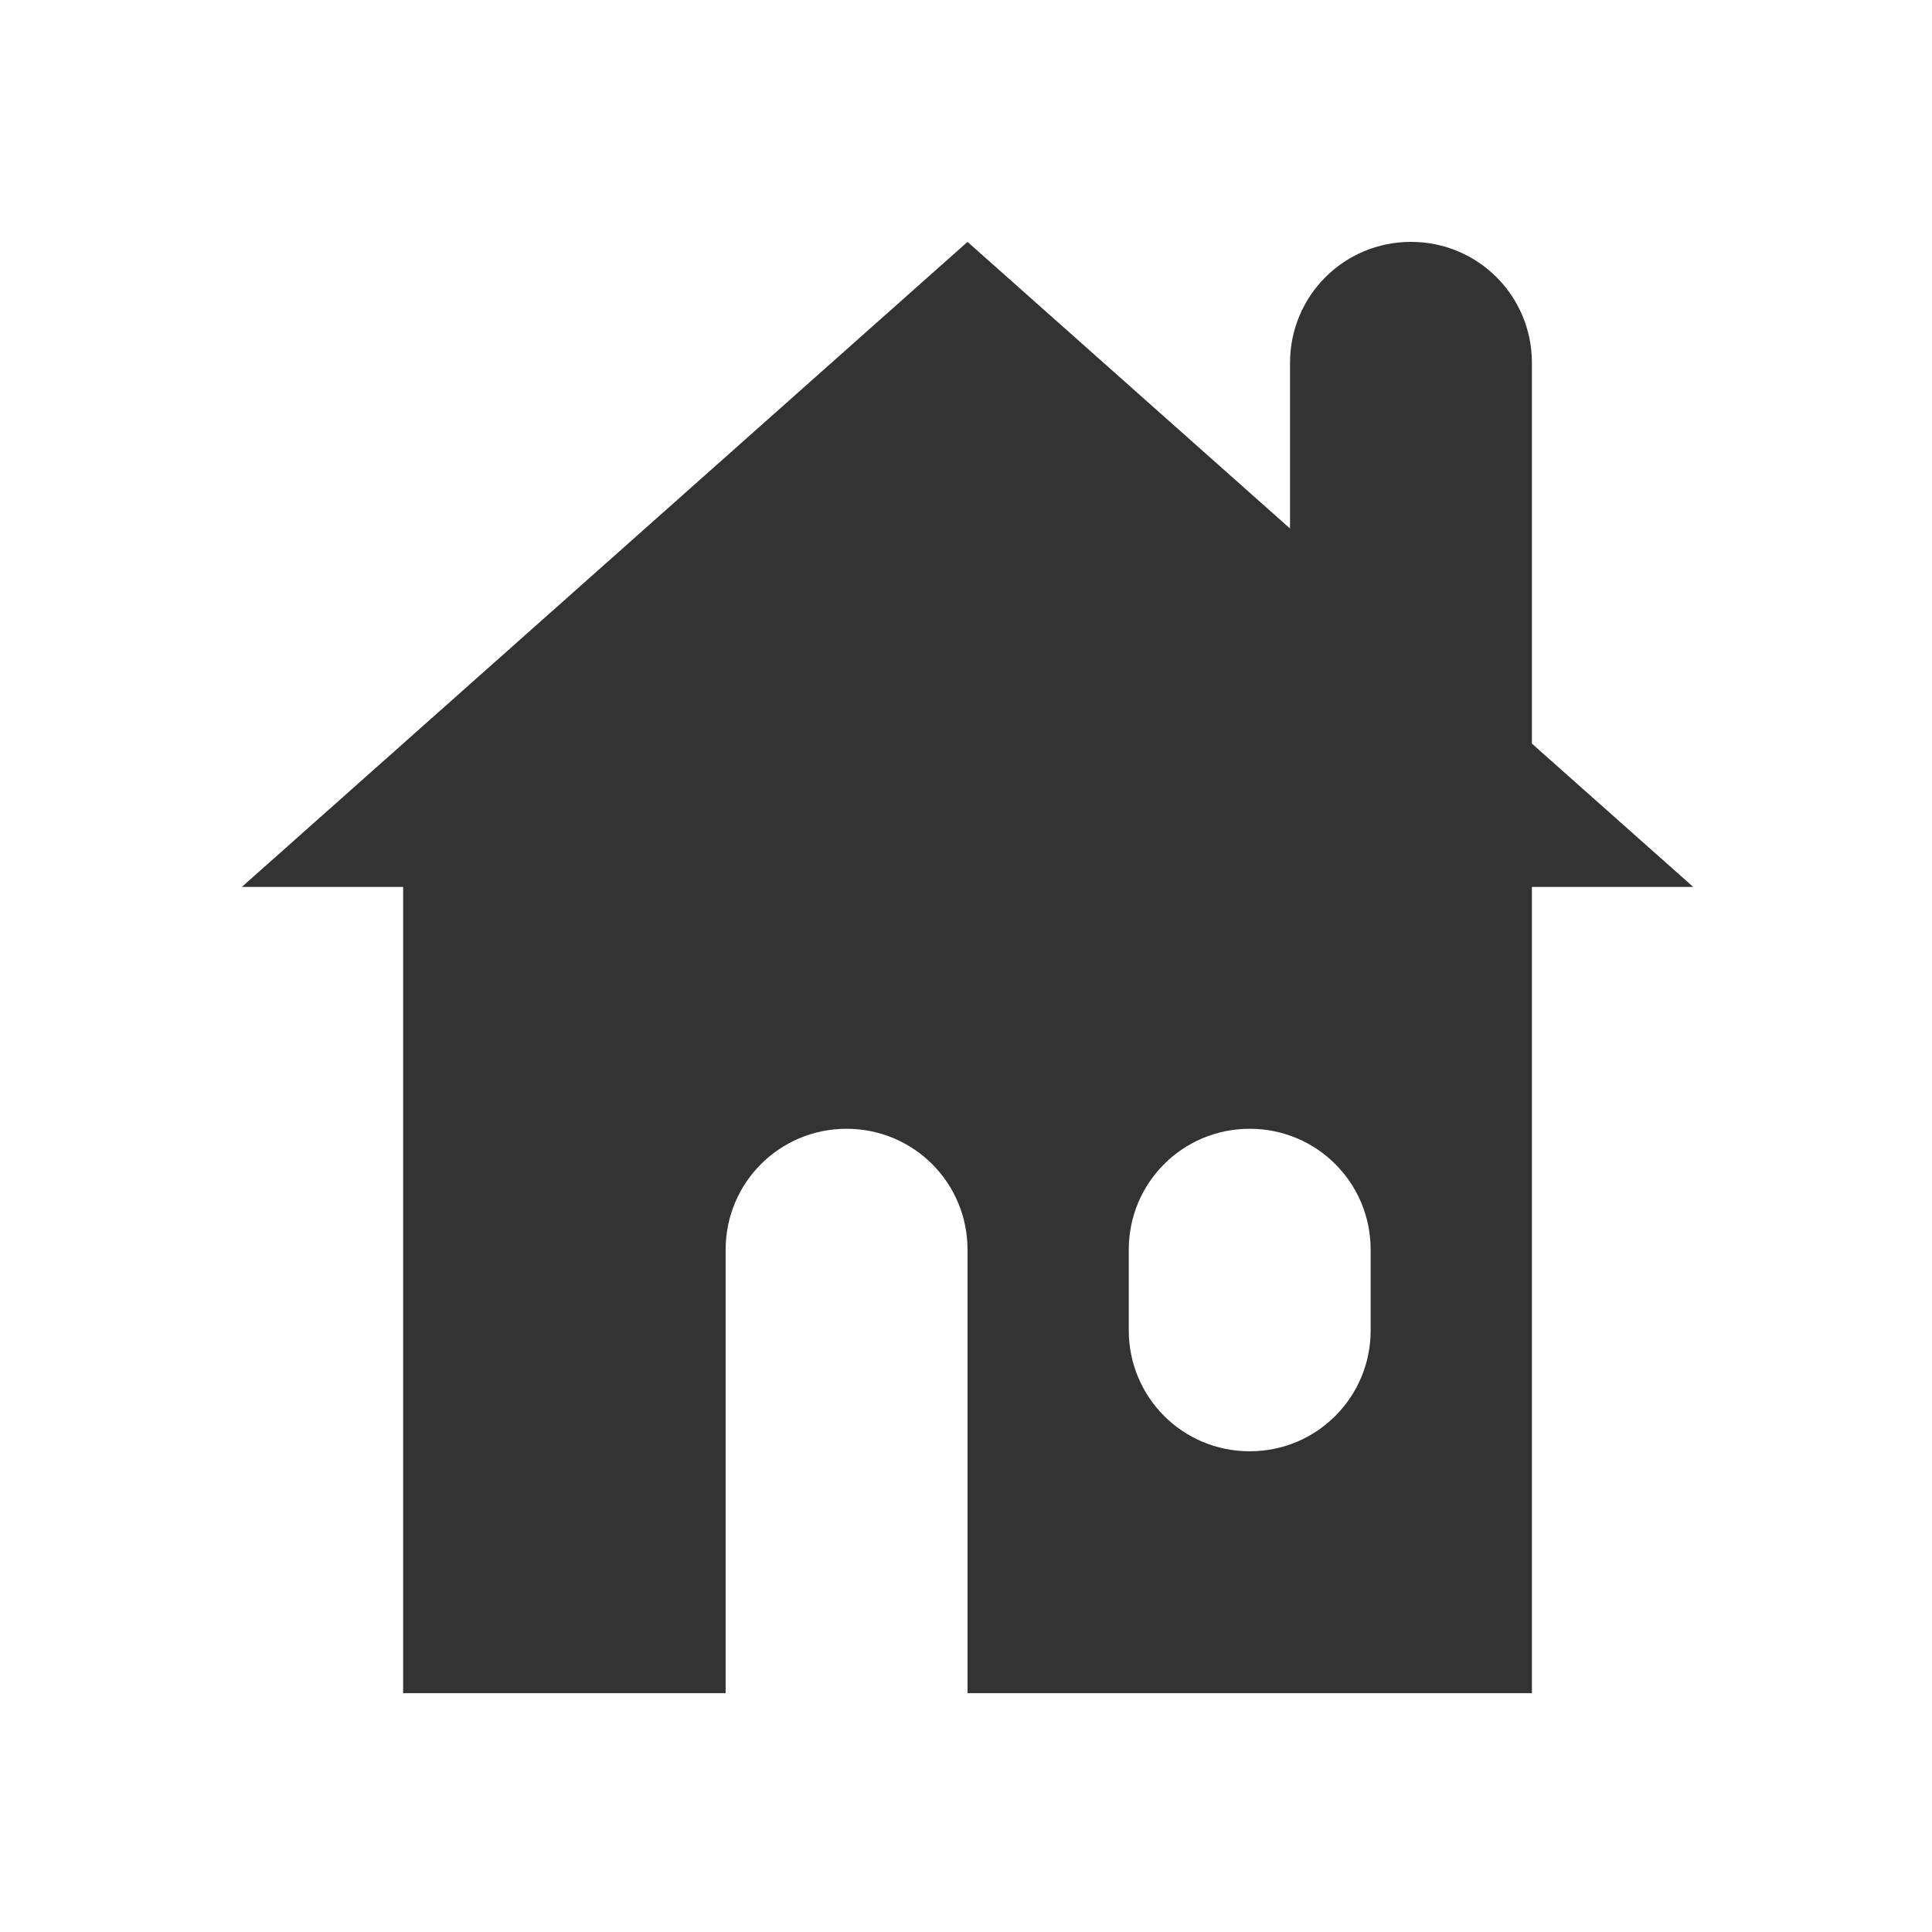 <?xml version="1.0" encoding="UTF-8" standalone="no"?>
<!-- Created with Inkscape (http://www.inkscape.org/) -->

<svg
   xmlns:dc="http://purl.org/dc/elements/1.1/"
   xmlns:cc="http://creativecommons.org/ns#"
   xmlns:rdf="http://www.w3.org/1999/02/22-rdf-syntax-ns#"
   xmlns:svg="http://www.w3.org/2000/svg"
   xmlns="http://www.w3.org/2000/svg"
   xmlns:sodipodi="http://sodipodi.sourceforge.net/DTD/sodipodi-0.dtd"
   xmlns:inkscape="http://www.inkscape.org/namespaces/inkscape"
   width="24"
   height="24"
   viewBox="0 0 6.35 6.35"
   id="svg2"
   version="1.1"
   inkscape:version="0.91+devel r"
   sodipodi:docname="go-home.svg">
  <defs
     id="defs4" />
  <sodipodi:namedview
     id="base"
     pagecolor="#ffffff"
     bordercolor="#666666"
     borderopacity="1.0"
     inkscape:pageopacity="0.0"
     inkscape:pageshadow="2"
     inkscape:zoom="22.627417"
     inkscape:cx="7.9440875"
     inkscape:cy="12.166876"
     inkscape:document-units="px"
     inkscape:current-layer="layer1"
     showgrid="true"
     inkscape:showpageshadow="false"
     borderlayer="true"
     units="px"
     inkscape:window-width="1366"
     inkscape:window-height="670"
     inkscape:window-x="-4"
     inkscape:window-y="29"
     inkscape:window-maximized="1">
    <inkscape:grid
       type="xygrid"
       id="grid4136" />
    <sodipodi:guide
       position="1,23"
       orientation="22,0"
       id="guide4140" />
    <sodipodi:guide
       position="1,1"
       orientation="0,22"
       id="guide4142" />
    <sodipodi:guide
       position="23,1"
       orientation="-22,0"
       id="guide4144" />
    <sodipodi:guide
       position="23,23"
       orientation="0,-22"
       id="guide4146" />
    <sodipodi:guide
       position="3,21"
       orientation="18,0"
       id="guide4190" />
    <sodipodi:guide
       position="3,3"
       orientation="0,18"
       id="guide4192" />
    <sodipodi:guide
       position="21,3"
       orientation="-18,0"
       id="guide4194" />
    <sodipodi:guide
       position="21,21"
       orientation="0,-18"
       id="guide4196" />
  </sodipodi:namedview>
  <g
     inkscape:label="Capa 1"
     inkscape:groupmode="layer"
     id="layer1"
     transform="translate(0,-290.65)">
    <path
       style="opacity:1;fill:#333333;fill-opacity:1;stroke:none;stroke-opacity:1"
       d="M 12 3 L 3 11 L 5 11 L 5 21 L 9 21 L 9 15.5 C 9 14.669 9.669 14 10.5 14 C 11.331 14 12 14.669 12 15.5 L 12 21 L 19 21 L 19 11 L 21 11 L 19 9.223 L 19 4.5 C 19 3.669 18.331 3 17.5 3 C 16.669 3 16 3.669 16 4.5 L 16 6.555 L 12 3 z M 15.5 14 C 16.331 14 17 14.669 17 15.5 L 17 16.5 C 17 17.331 16.331 18 15.5 18 C 14.669 18 14 17.331 14 16.5 L 14 15.5 C 14 14.669 14.669 14 15.5 14 z "
       transform="matrix(0.265,0,0,0.265,-5.0465271e-7,290.65)"
       id="rect4156" />
  </g>
</svg>
